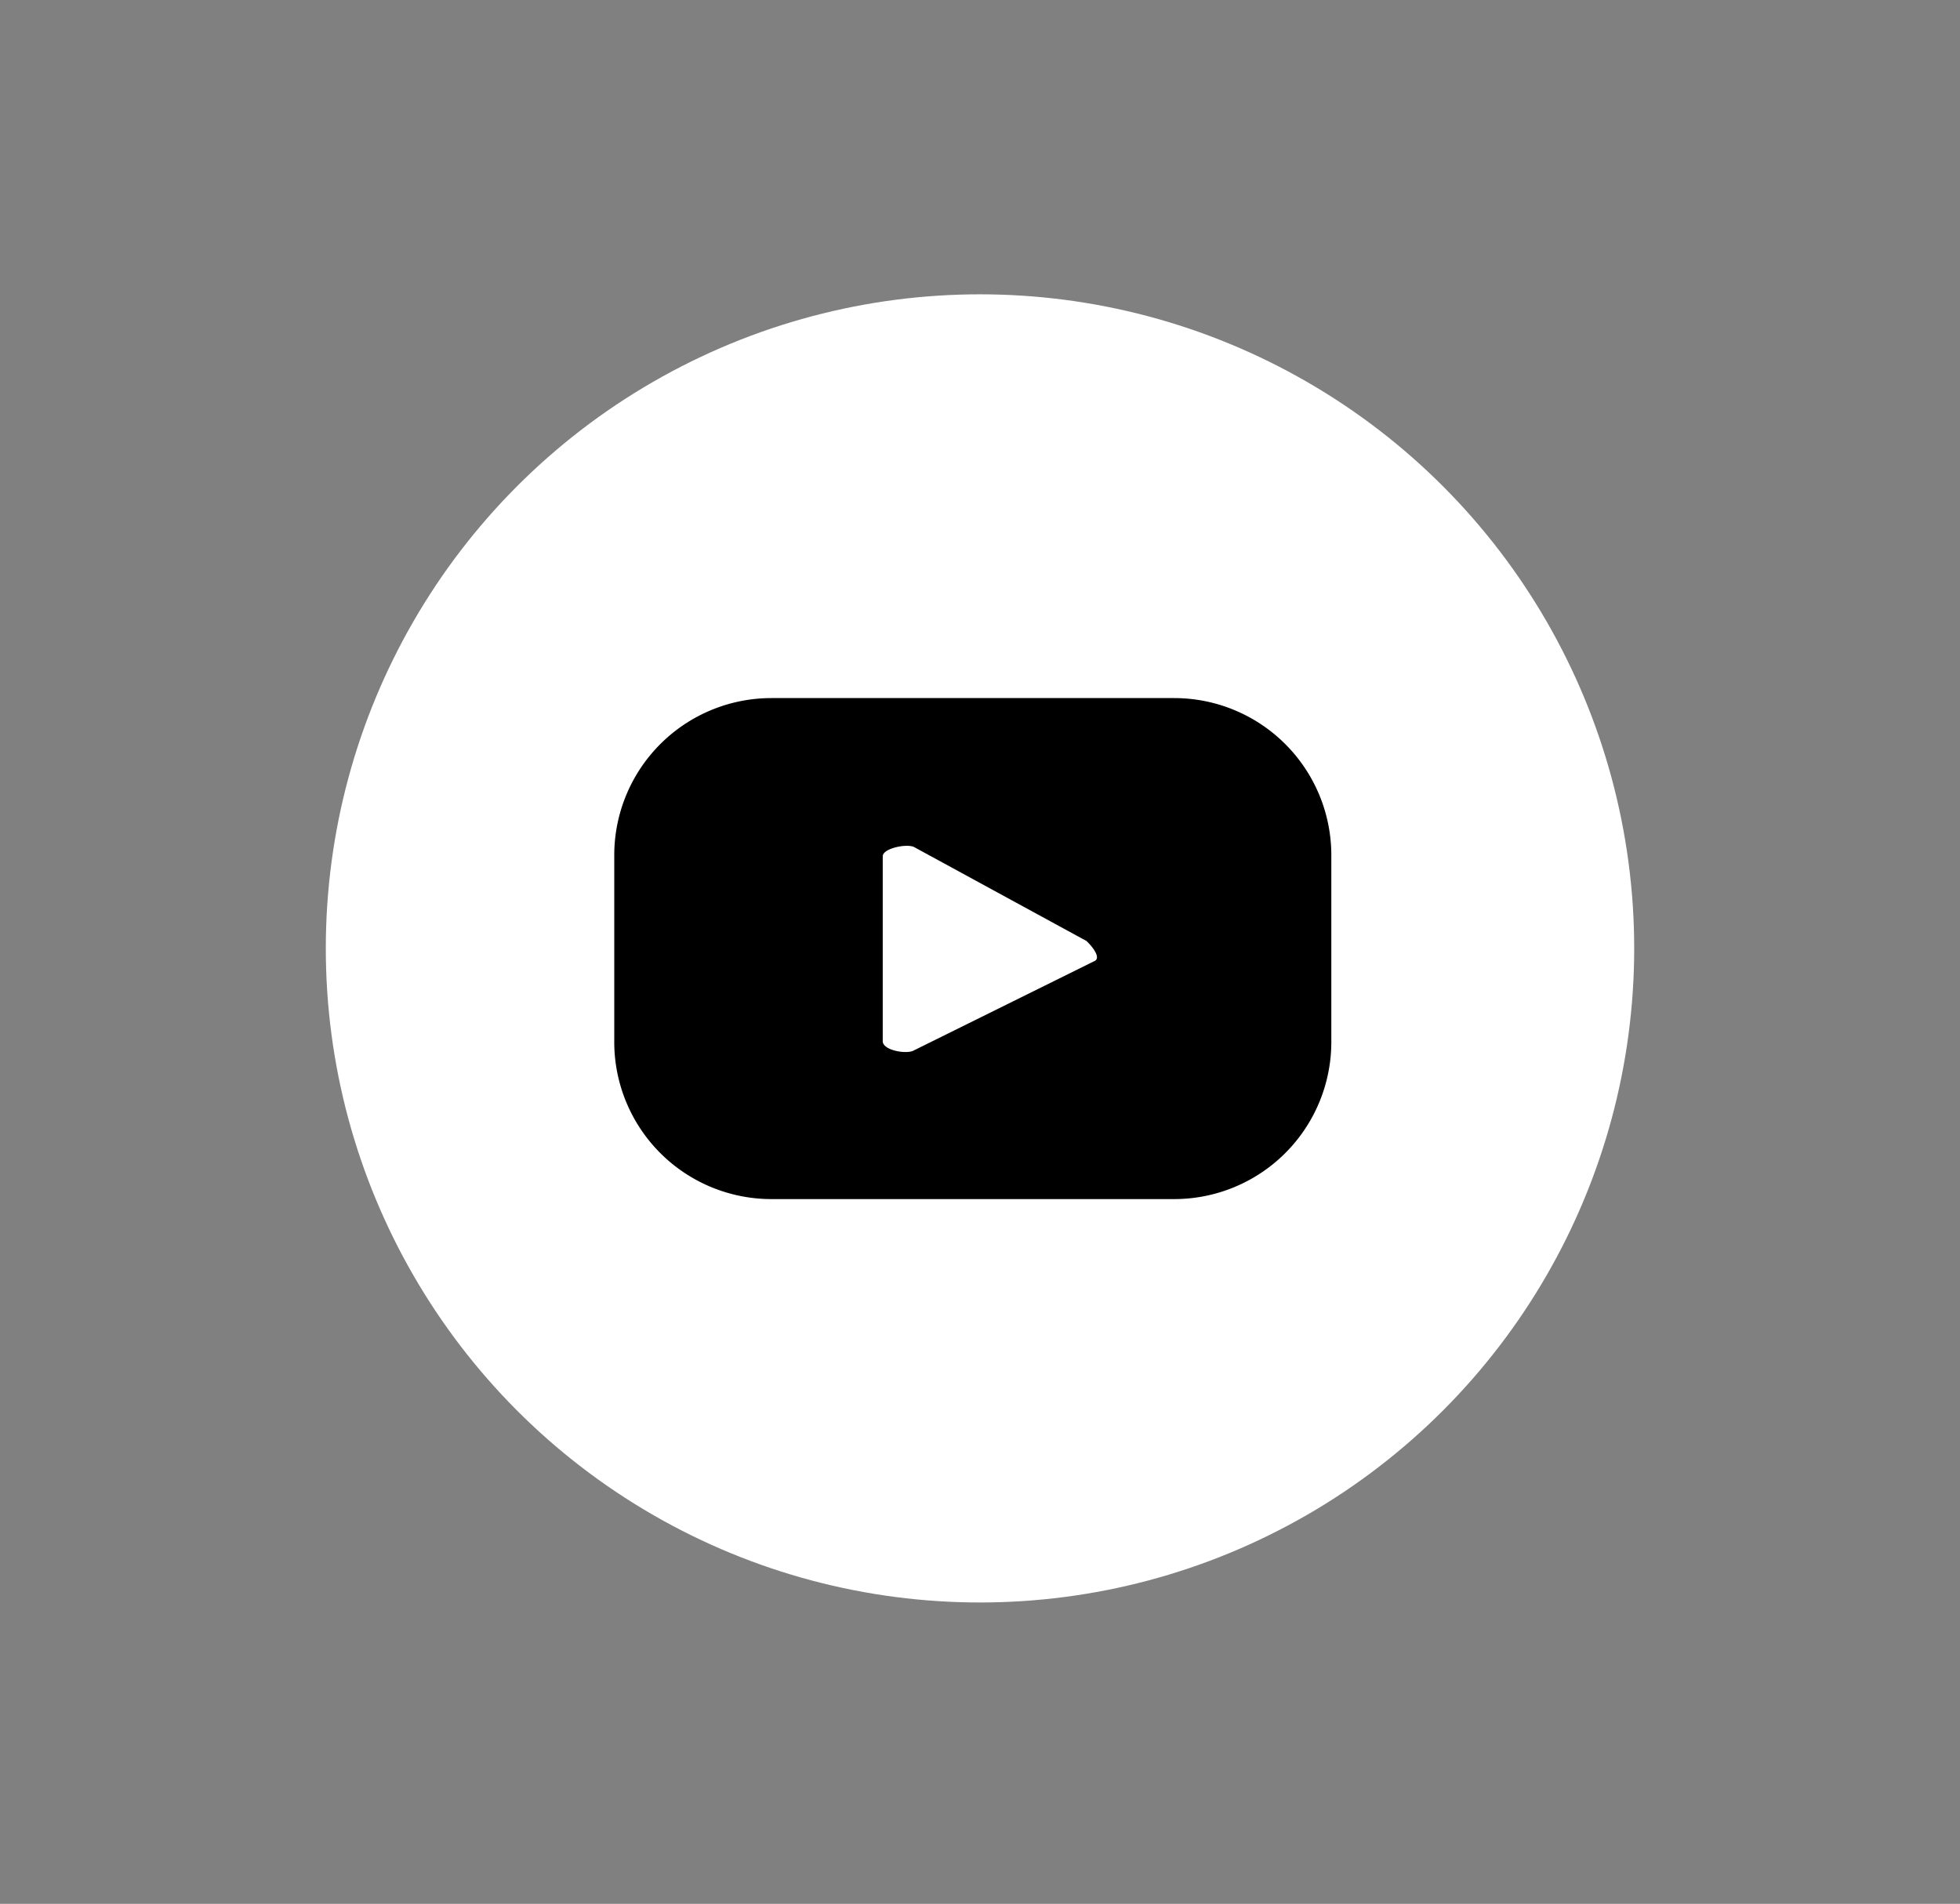 <svg xmlns="http://www.w3.org/2000/svg" viewBox="0 0 53 51.49"><rect x="0" y="0" width="53" height="51.49" fill="#808080" stroke="none"/><defs><style>.cls-1{fill:#fff;}</style></defs><title>18764668</title><g id="ELEMENTS"><circle class="cls-1" cx="26.5" cy="25.65" r="17.69"/><path d="M36,23.13a4.25,4.25,0,0,0-4.25-4.25H20.86a4.25,4.25,0,0,0-4.25,4.25v5.05a4.25,4.25,0,0,0,4.25,4.25H31.72A4.25,4.25,0,0,0,36,28.18ZM29.58,26l-4.87,2.41c-.19.11-.84,0-.84-.25v-5c0-.22.66-.35.85-.25l4.66,2.54C29.58,25.64,29.78,25.93,29.58,26Z"/></g></svg>